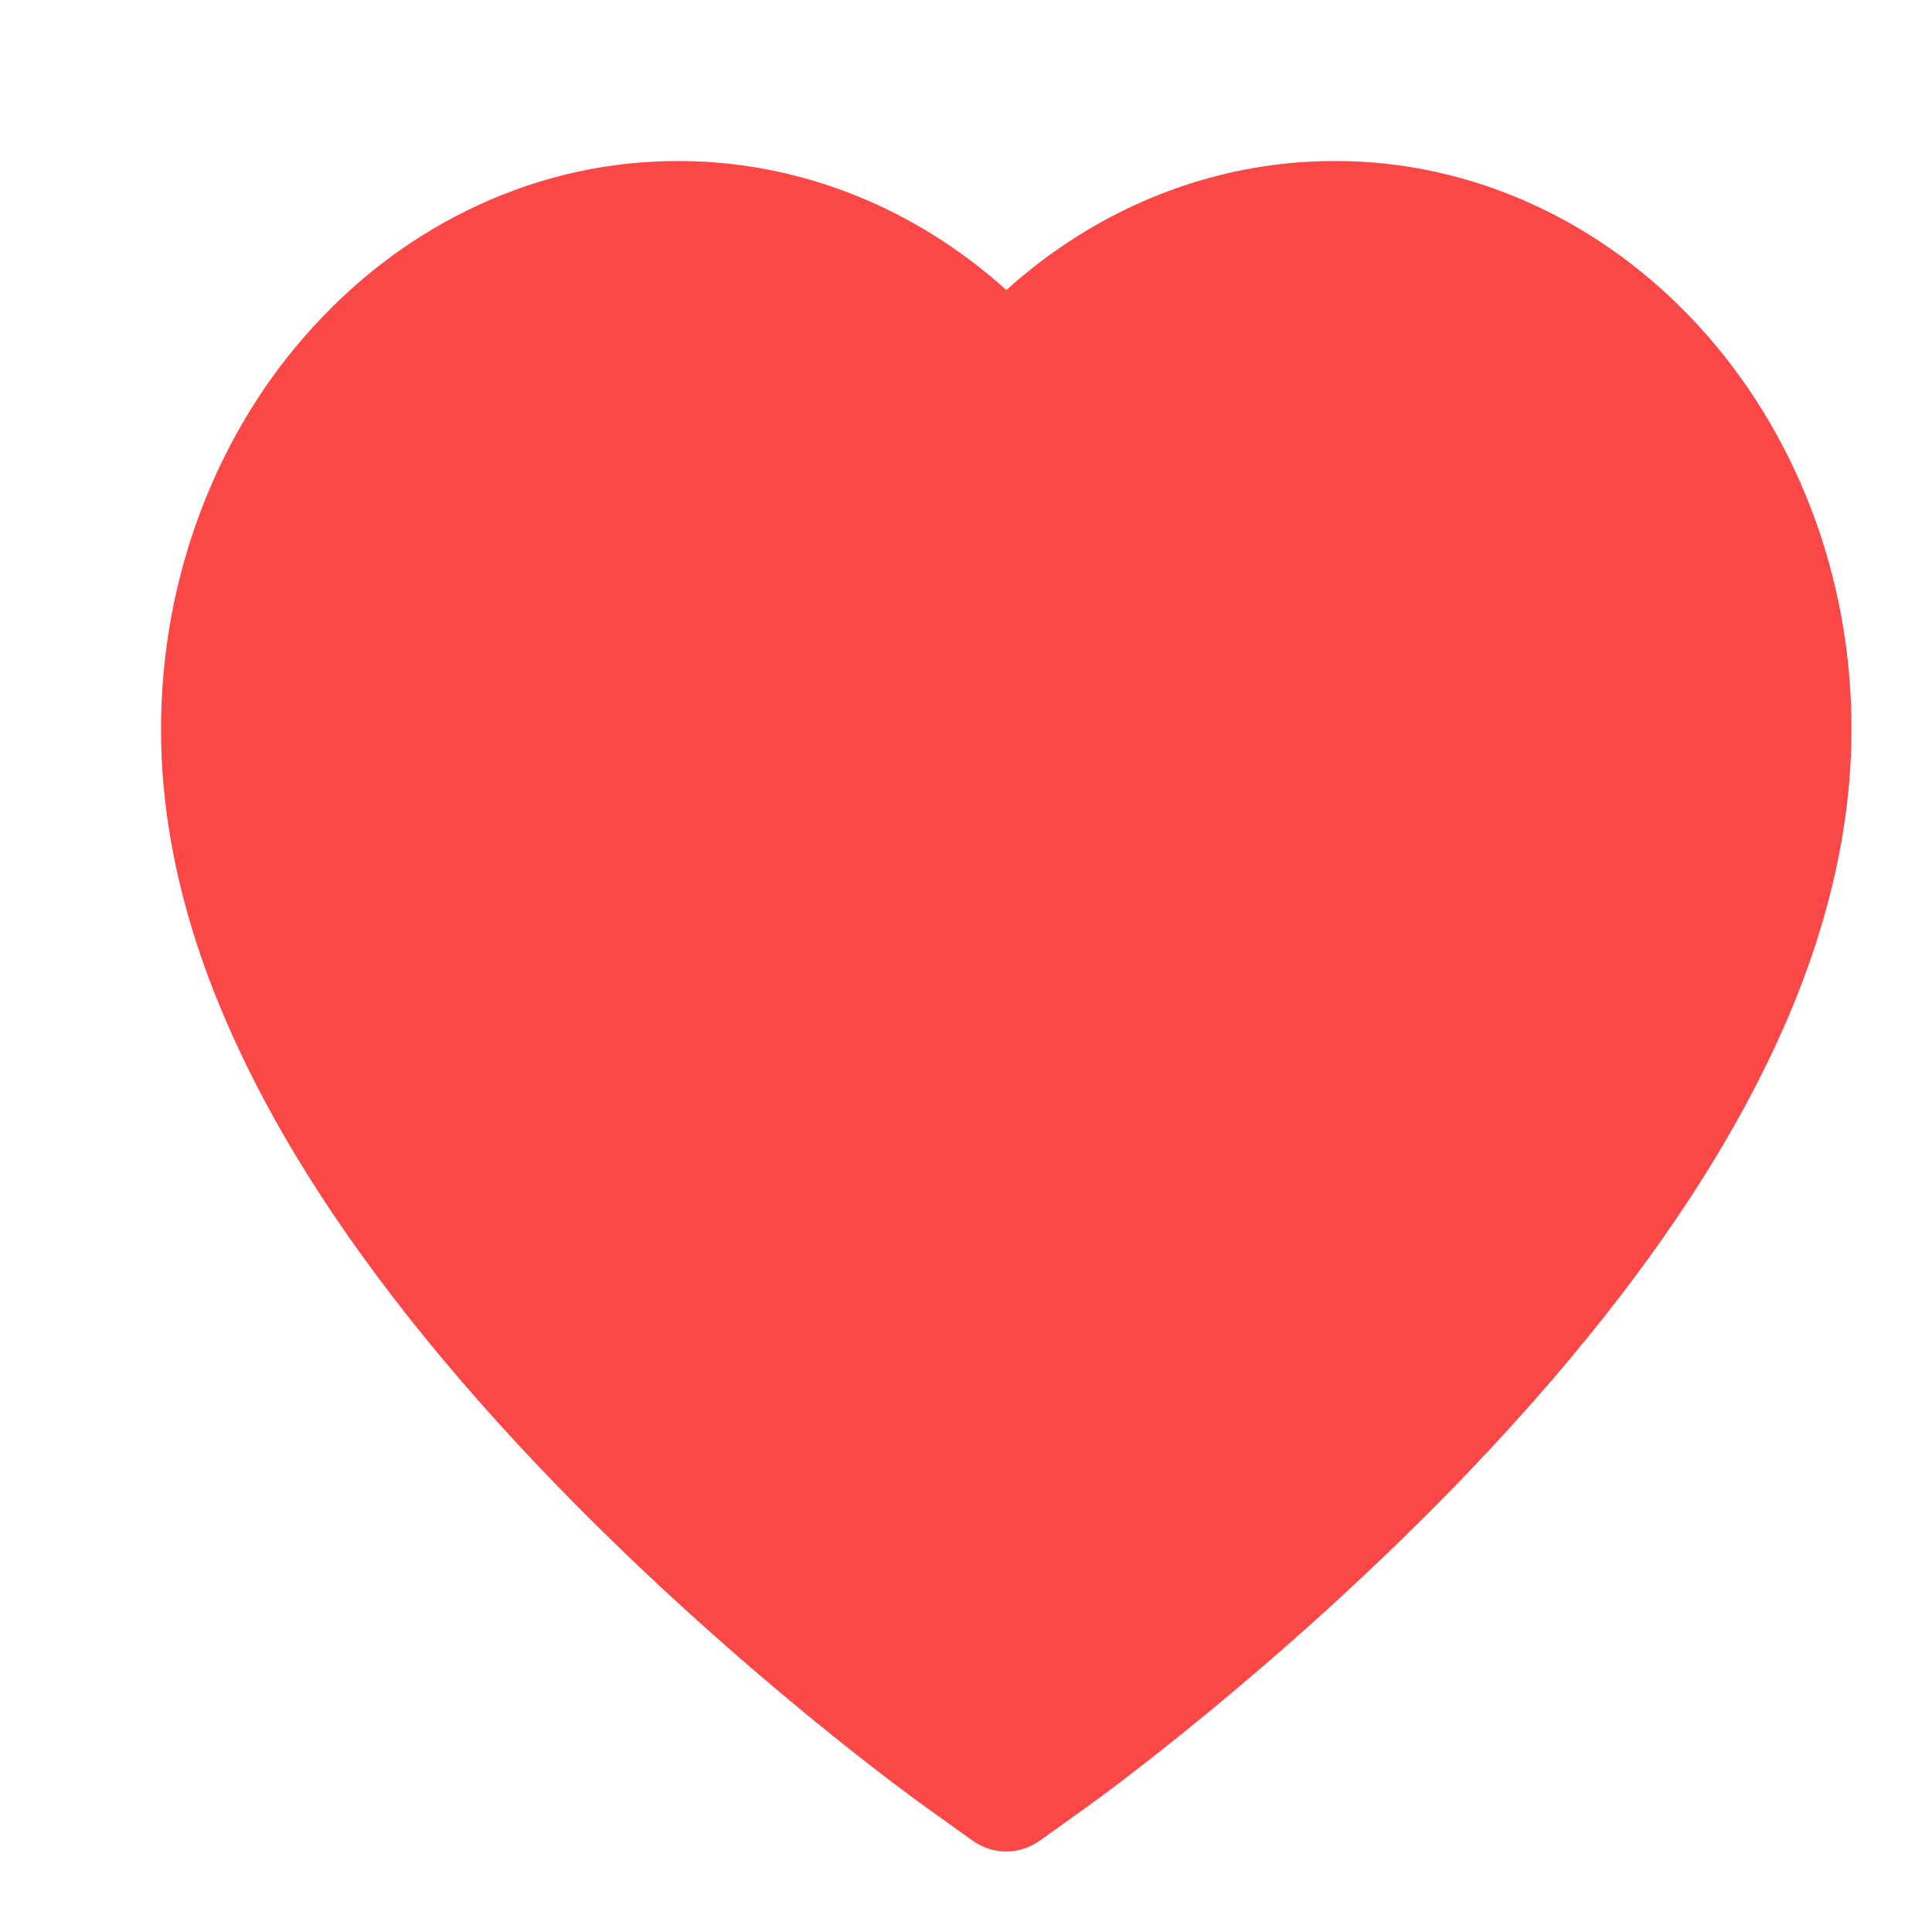 <svg width="35" height="35" viewBox="0 0 35 35" fill="none" xmlns="http://www.w3.org/2000/svg">
<path d="M32.801 9.193C32.325 7.965 31.64 6.852 30.784 5.916C29.926 4.978 28.915 4.232 27.806 3.72C26.655 3.187 25.421 2.913 24.176 2.917C22.428 2.917 20.723 3.451 19.241 4.46C18.887 4.701 18.55 4.966 18.231 5.255C17.912 4.966 17.575 4.701 17.22 4.46C15.739 3.451 14.034 2.917 12.286 2.917C11.027 2.917 9.808 3.186 8.656 3.72C7.543 4.234 6.539 4.974 5.678 5.916C4.82 6.851 4.135 7.964 3.661 9.193C3.168 10.471 2.917 11.828 2.917 13.225C2.917 14.543 3.158 15.916 3.636 17.313C4.037 18.48 4.611 19.691 5.345 20.914C6.508 22.849 8.106 24.867 10.091 26.913C13.381 30.304 16.639 32.646 16.777 32.741L17.617 33.343C17.99 33.608 18.468 33.608 18.84 33.343L19.681 32.741C19.819 32.642 23.073 30.304 26.366 26.913C28.352 24.867 29.95 22.849 31.113 20.914C31.847 19.691 32.425 18.48 32.822 17.313C33.3 15.916 33.541 14.543 33.541 13.225C33.545 11.828 33.293 10.471 32.801 9.193V9.193Z" fill="#FC4747"/>
</svg>

